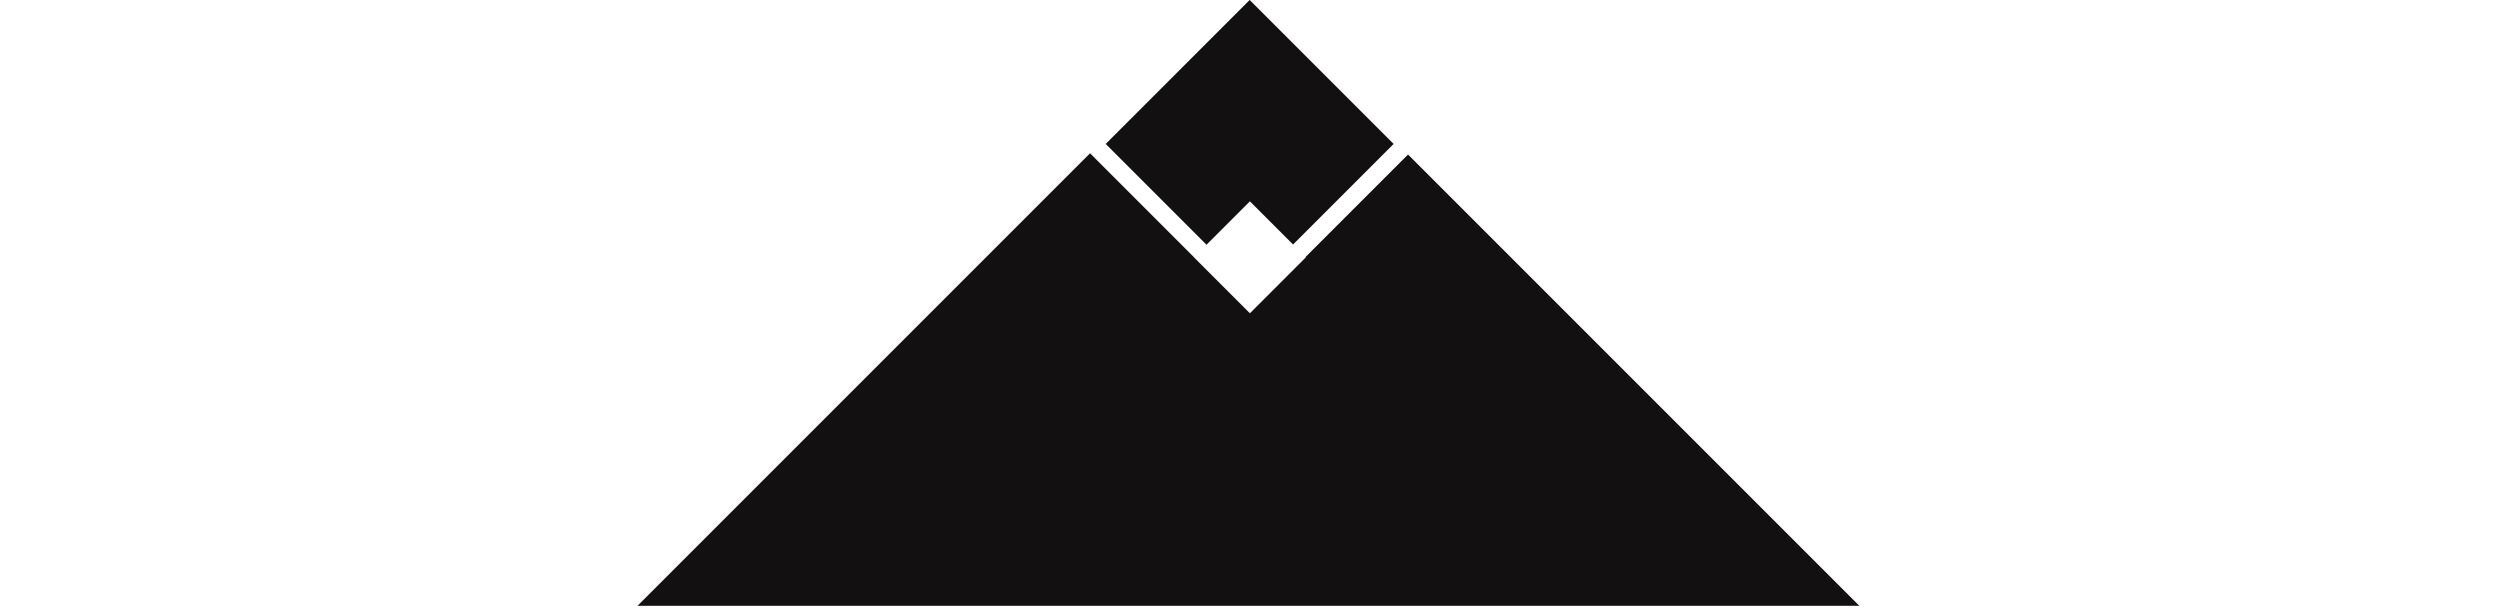 
<svg width="300px" viewBox="0 0 147 73" version="1.1" xmlns="http://www.w3.org/2000/svg" xmlns:xlink="http://www.w3.org/1999/xlink">
    <g id="Art-Shop-" stroke="none" stroke-width="1" fill="none" fill-rule="evenodd">
        <g id="Tablet-Portrait" transform="translate(-312, -139)" fill="#121011">
            <g id="Group" transform="translate(309, -3)">
                <path d="M82.838,183.831 L82.847,183.821 L76.13,177.104 L69.412,183.821 L69.45,183.859 L57.154,196.154 L3,142 L149.617,142 L95.312,196.305 L82.838,183.831 Z M81.338,185.331 L93.432,197.425 L76.158,214.698 L58.884,197.425 L70.95,185.359 L76.13,190.539 L81.338,185.331 Z" id="Combined-Shape-Copy" transform="translate(76.309, 178.349) rotate(-180) translate(-76.309, -178.349) "></path>
            </g>
        </g>
    </g>
</svg>